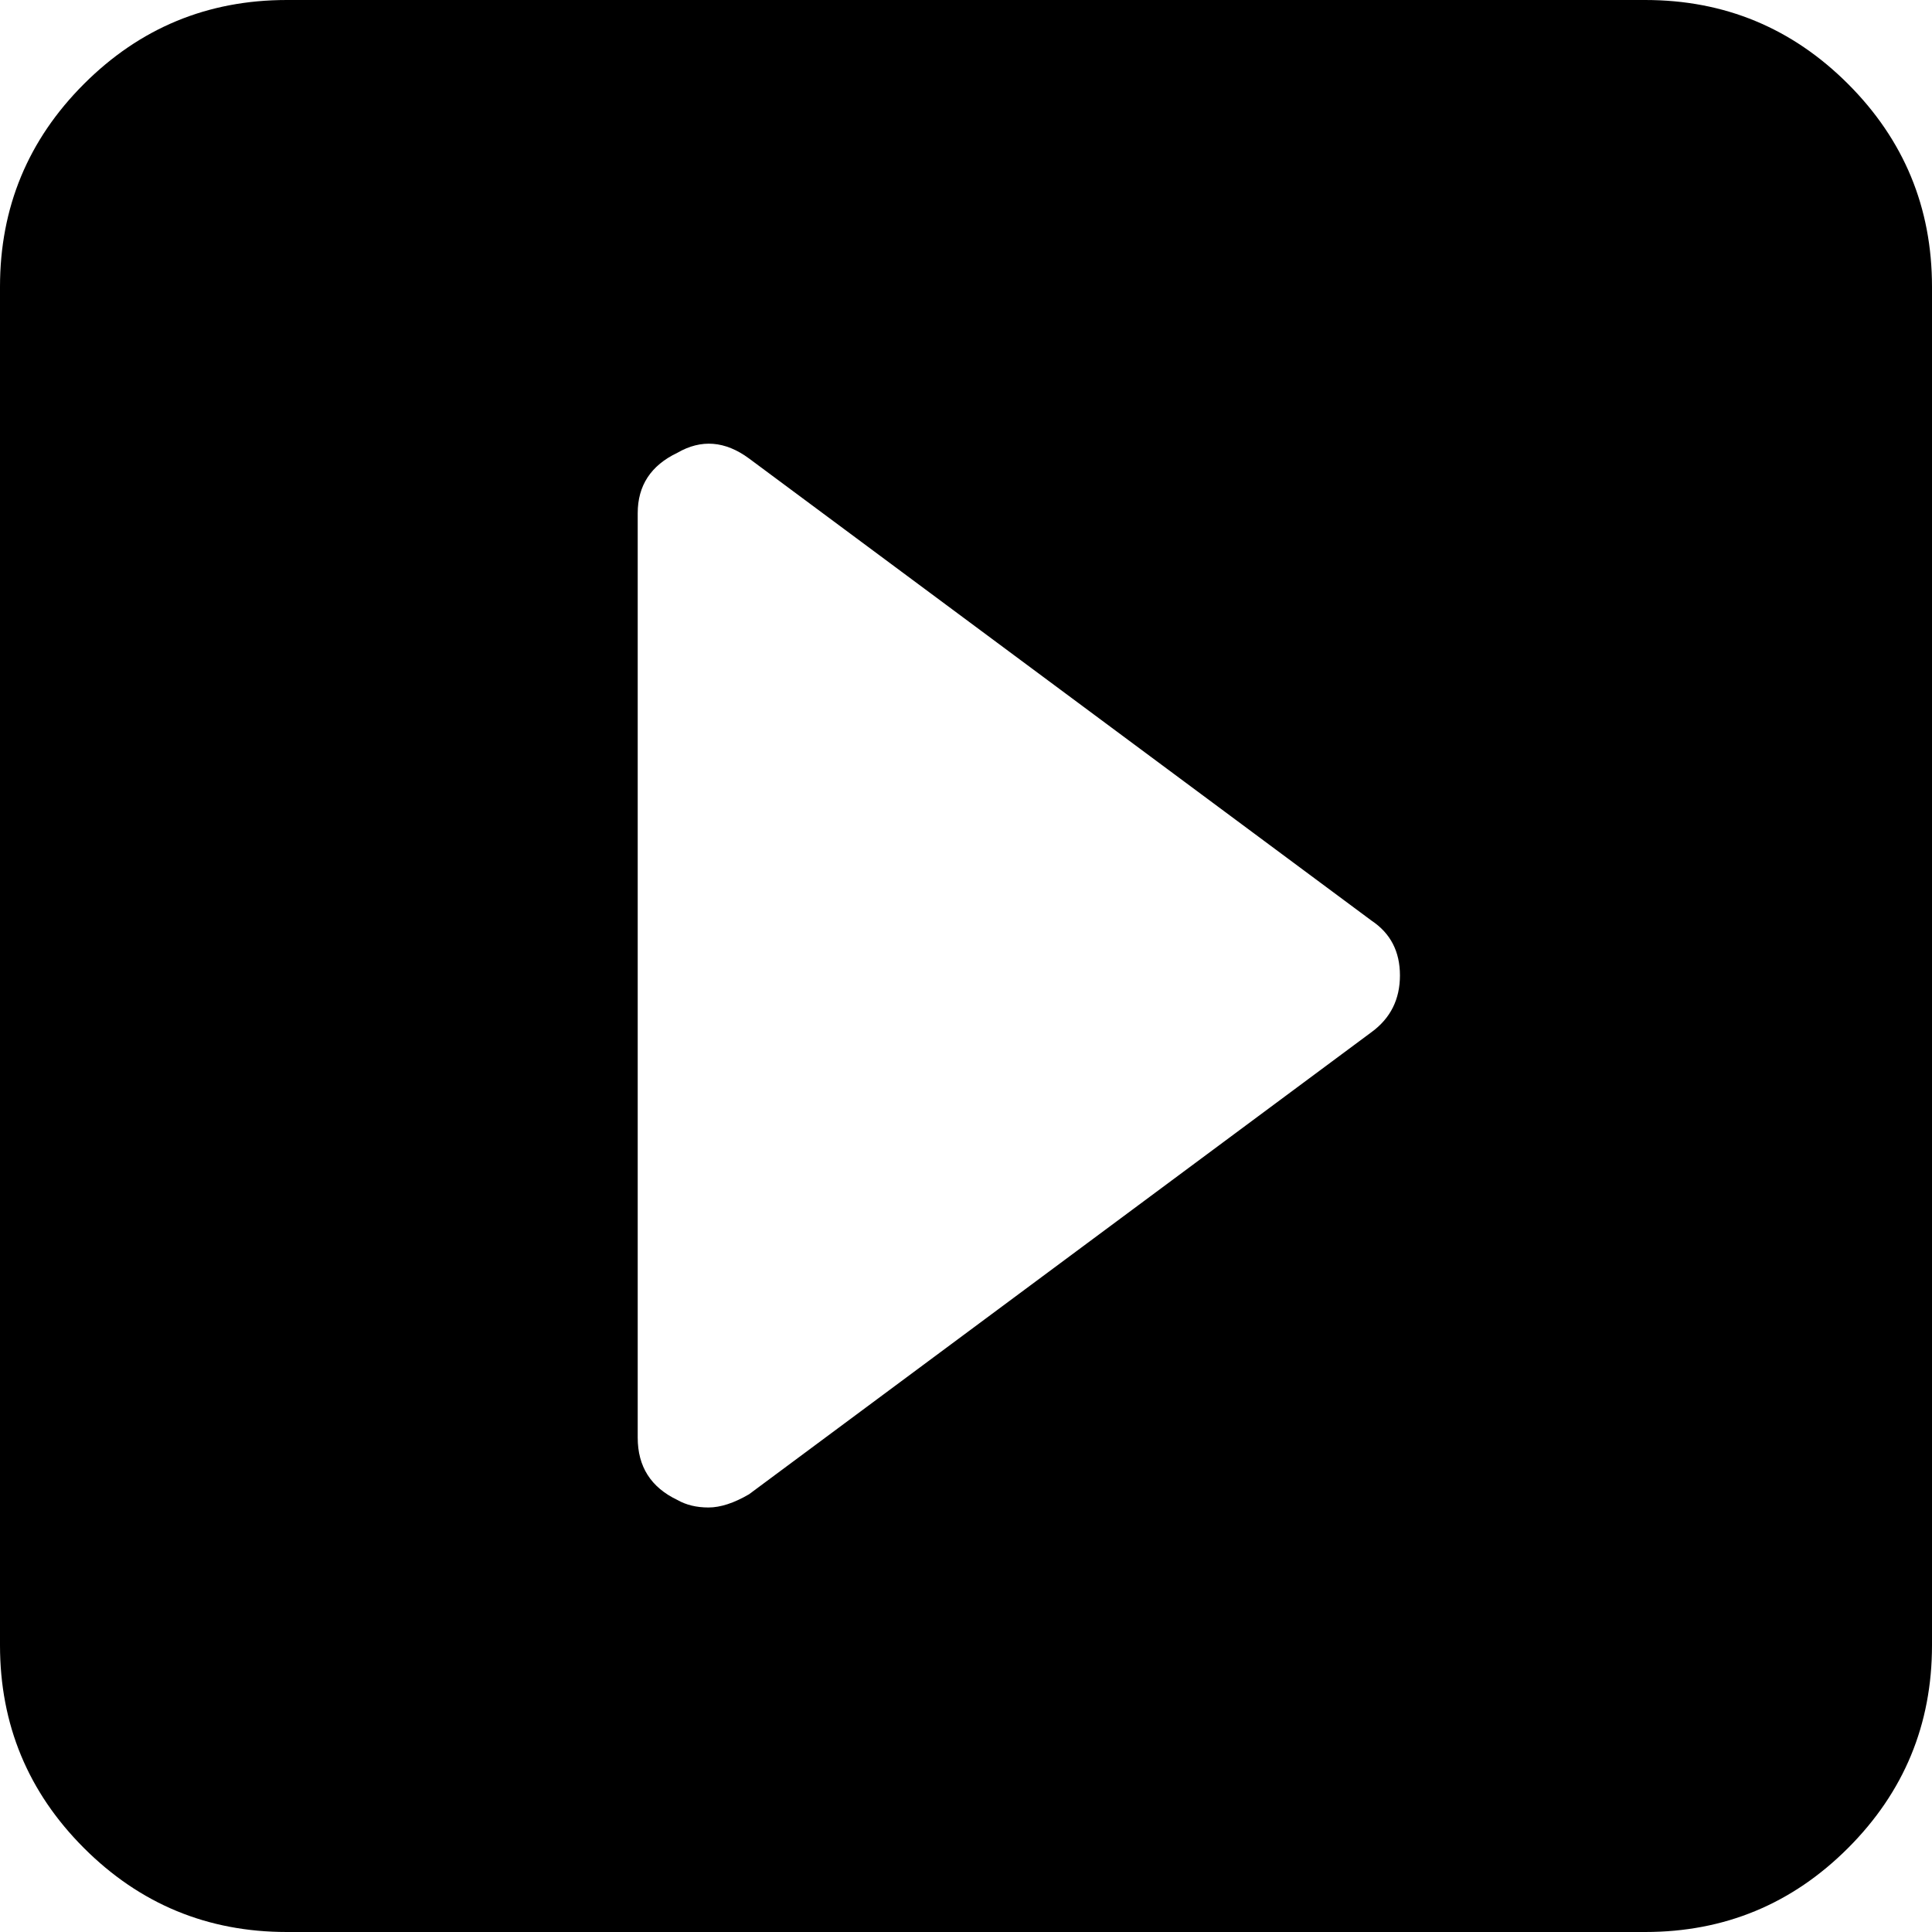 <svg xmlns="http://www.w3.org/2000/svg" viewBox="0 -1920 2048 2048">
	<path d="M1454 -944L794 -1434Q756 -1462 718 -1440Q676 -1420 676 -1376V-396Q676 -350 718 -330Q732 -322 751 -322Q770 -322 794 -336L1454 -826Q1484 -848 1484 -886Q1484 -924 1454 -944ZM304 -1920H1744Q1870 -1920 1959 -1831Q2048 -1742 2048 -1616V-176Q2048 -50 1959 39Q1870 128 1744 128H304Q178 128 89 39Q0 -50 0 -176V-1616Q0 -1742 89 -1831Q178 -1920 304 -1920Z"/>
</svg>
